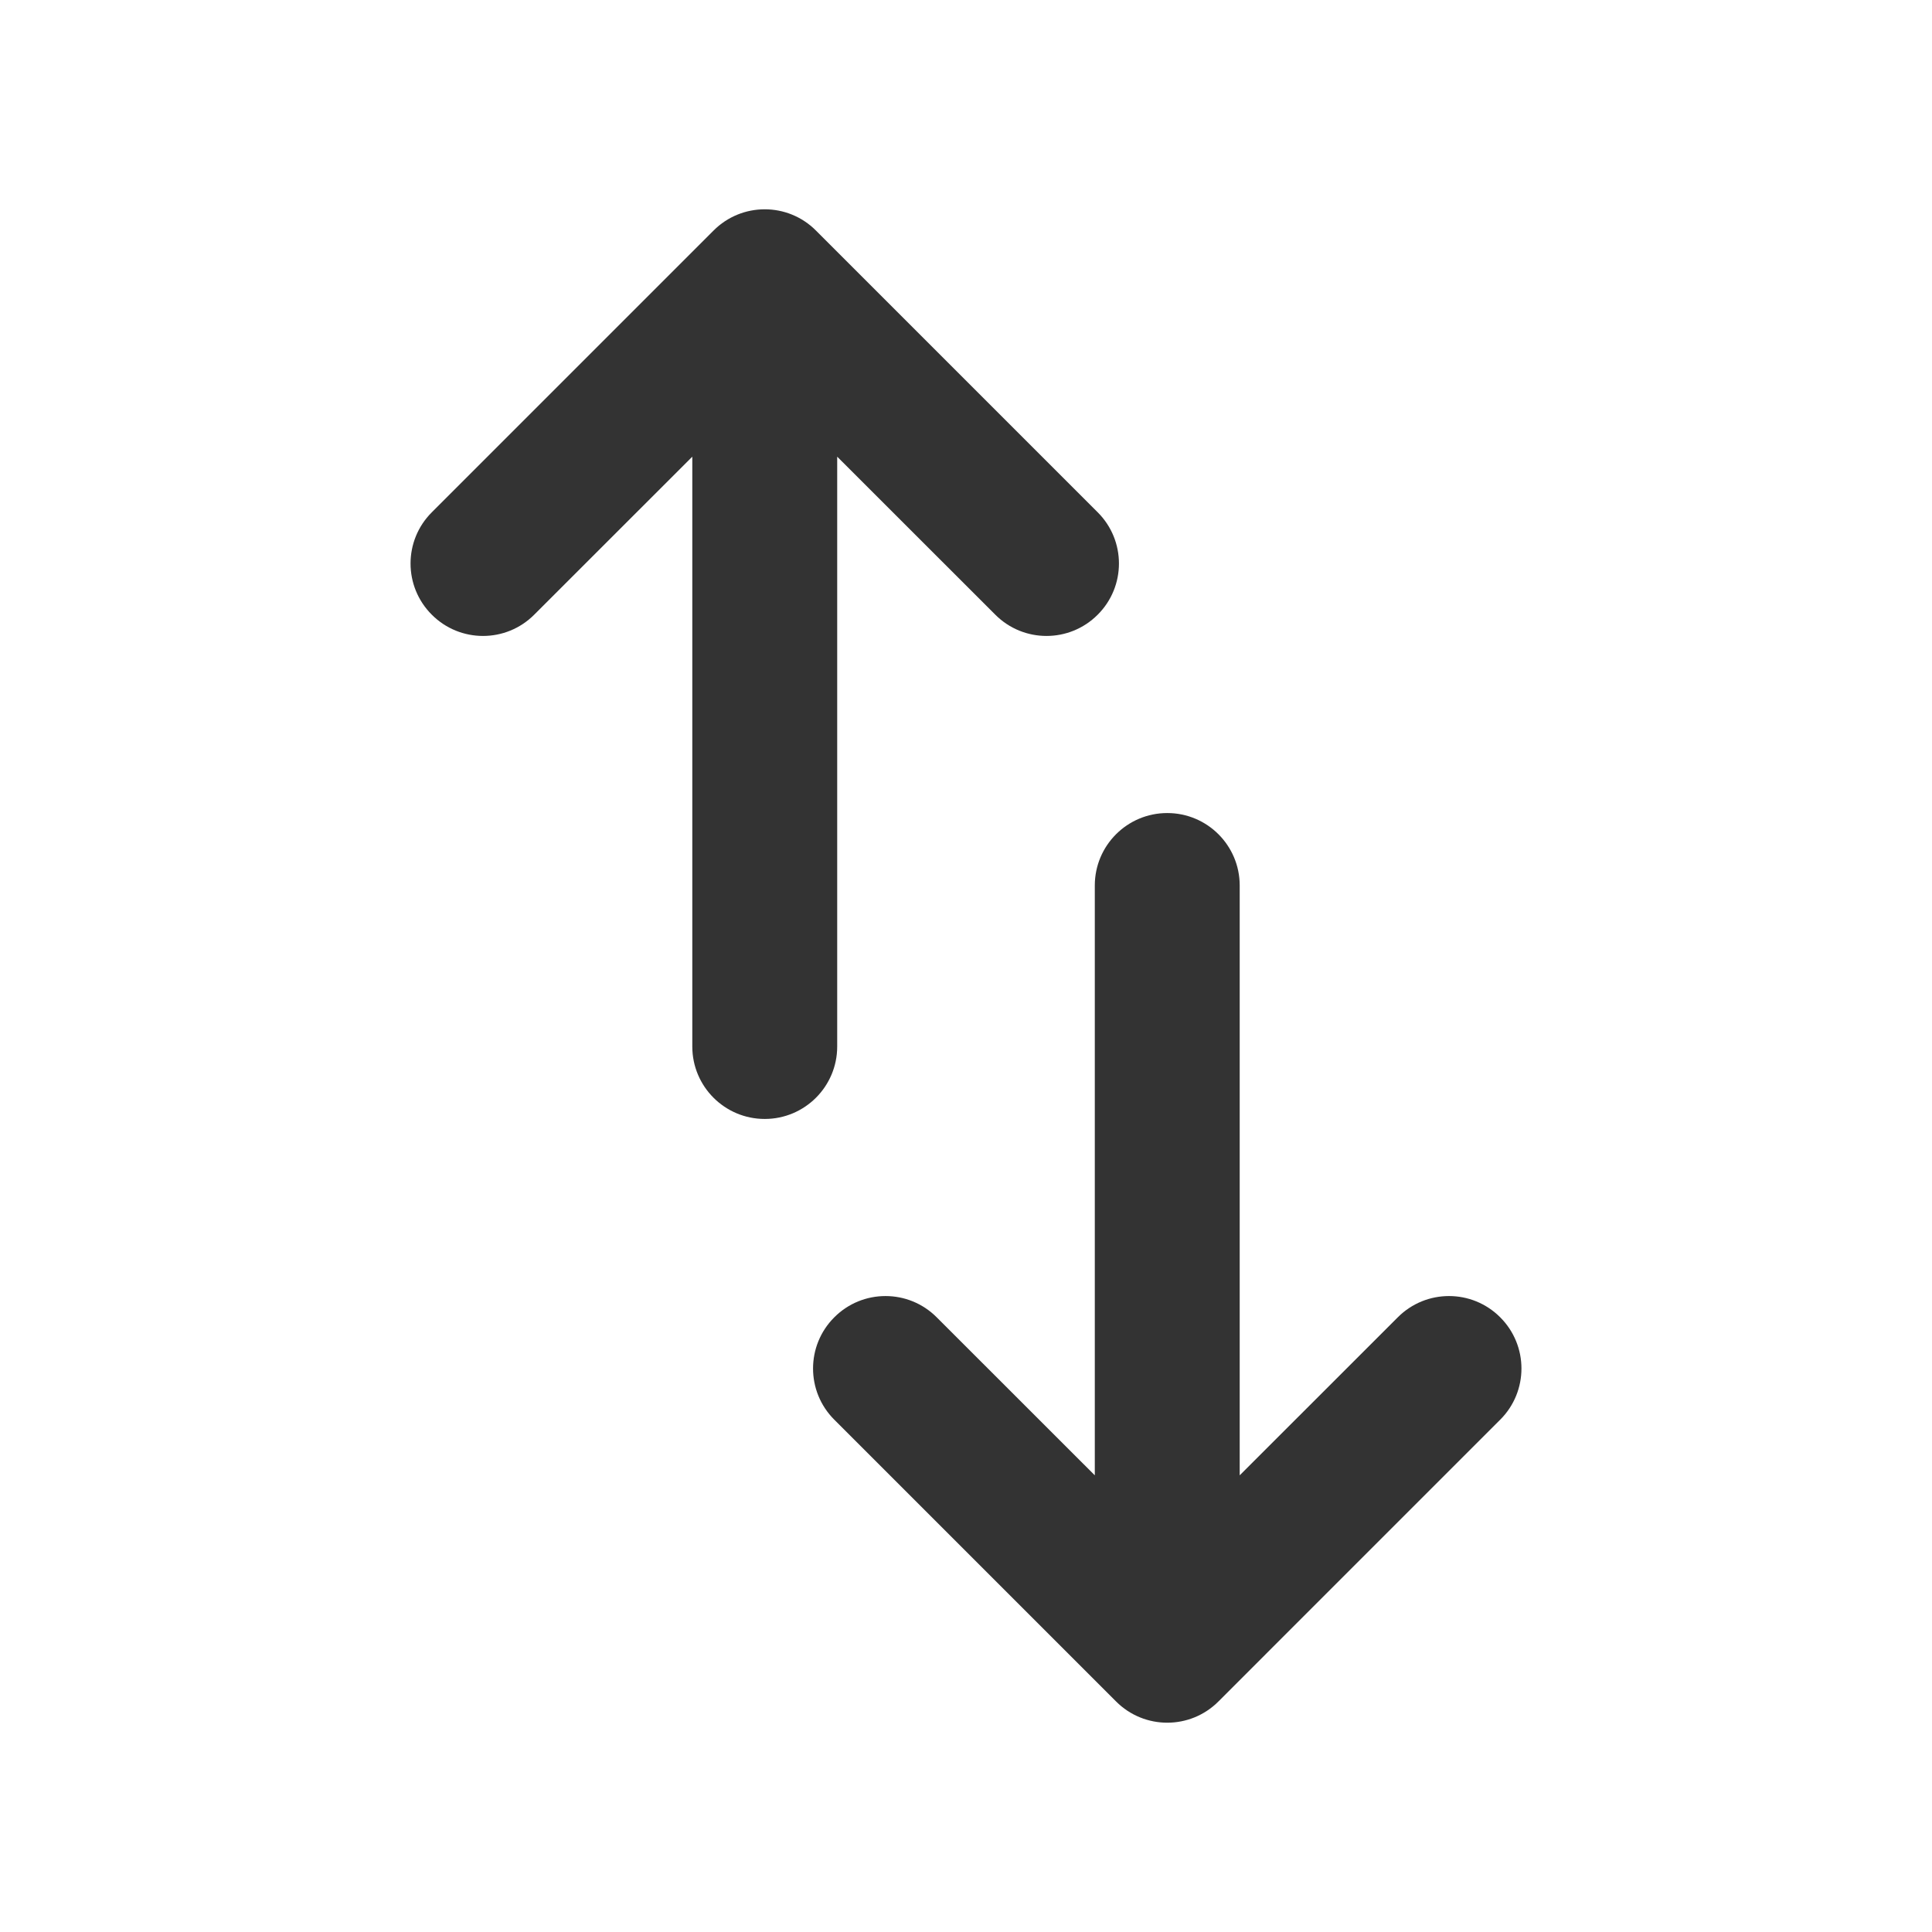<svg width="24" height="24" viewBox="0 0 24 24" fill="none" xmlns="http://www.w3.org/2000/svg">
<path fill-rule="evenodd" clip-rule="evenodd" d="M8.864 2.864C9.215 2.512 9.785 2.512 10.136 2.864L13.636 6.364C13.988 6.715 13.988 7.285 13.636 7.636C13.285 7.988 12.715 7.988 12.364 7.636L10.4 5.673V13C10.4 13.497 9.997 13.9 9.5 13.9C9.003 13.9 8.6 13.497 8.6 13V5.673L6.636 7.636C6.285 7.988 5.715 7.988 5.364 7.636C5.012 7.285 5.012 6.715 5.364 6.364L8.864 2.864ZM14.5 10.1C14.997 10.1 15.4 10.503 15.4 11V18.327L17.364 16.364C17.715 16.012 18.285 16.012 18.636 16.364C18.988 16.715 18.988 17.285 18.636 17.636L15.136 21.136C14.785 21.488 14.215 21.488 13.864 21.136L10.364 17.636C10.012 17.285 10.012 16.715 10.364 16.364C10.715 16.012 11.285 16.012 11.636 16.364L13.6 18.327V11C13.6 10.503 14.003 10.1 14.5 10.1Z" fill="#333333"/>
</svg>
